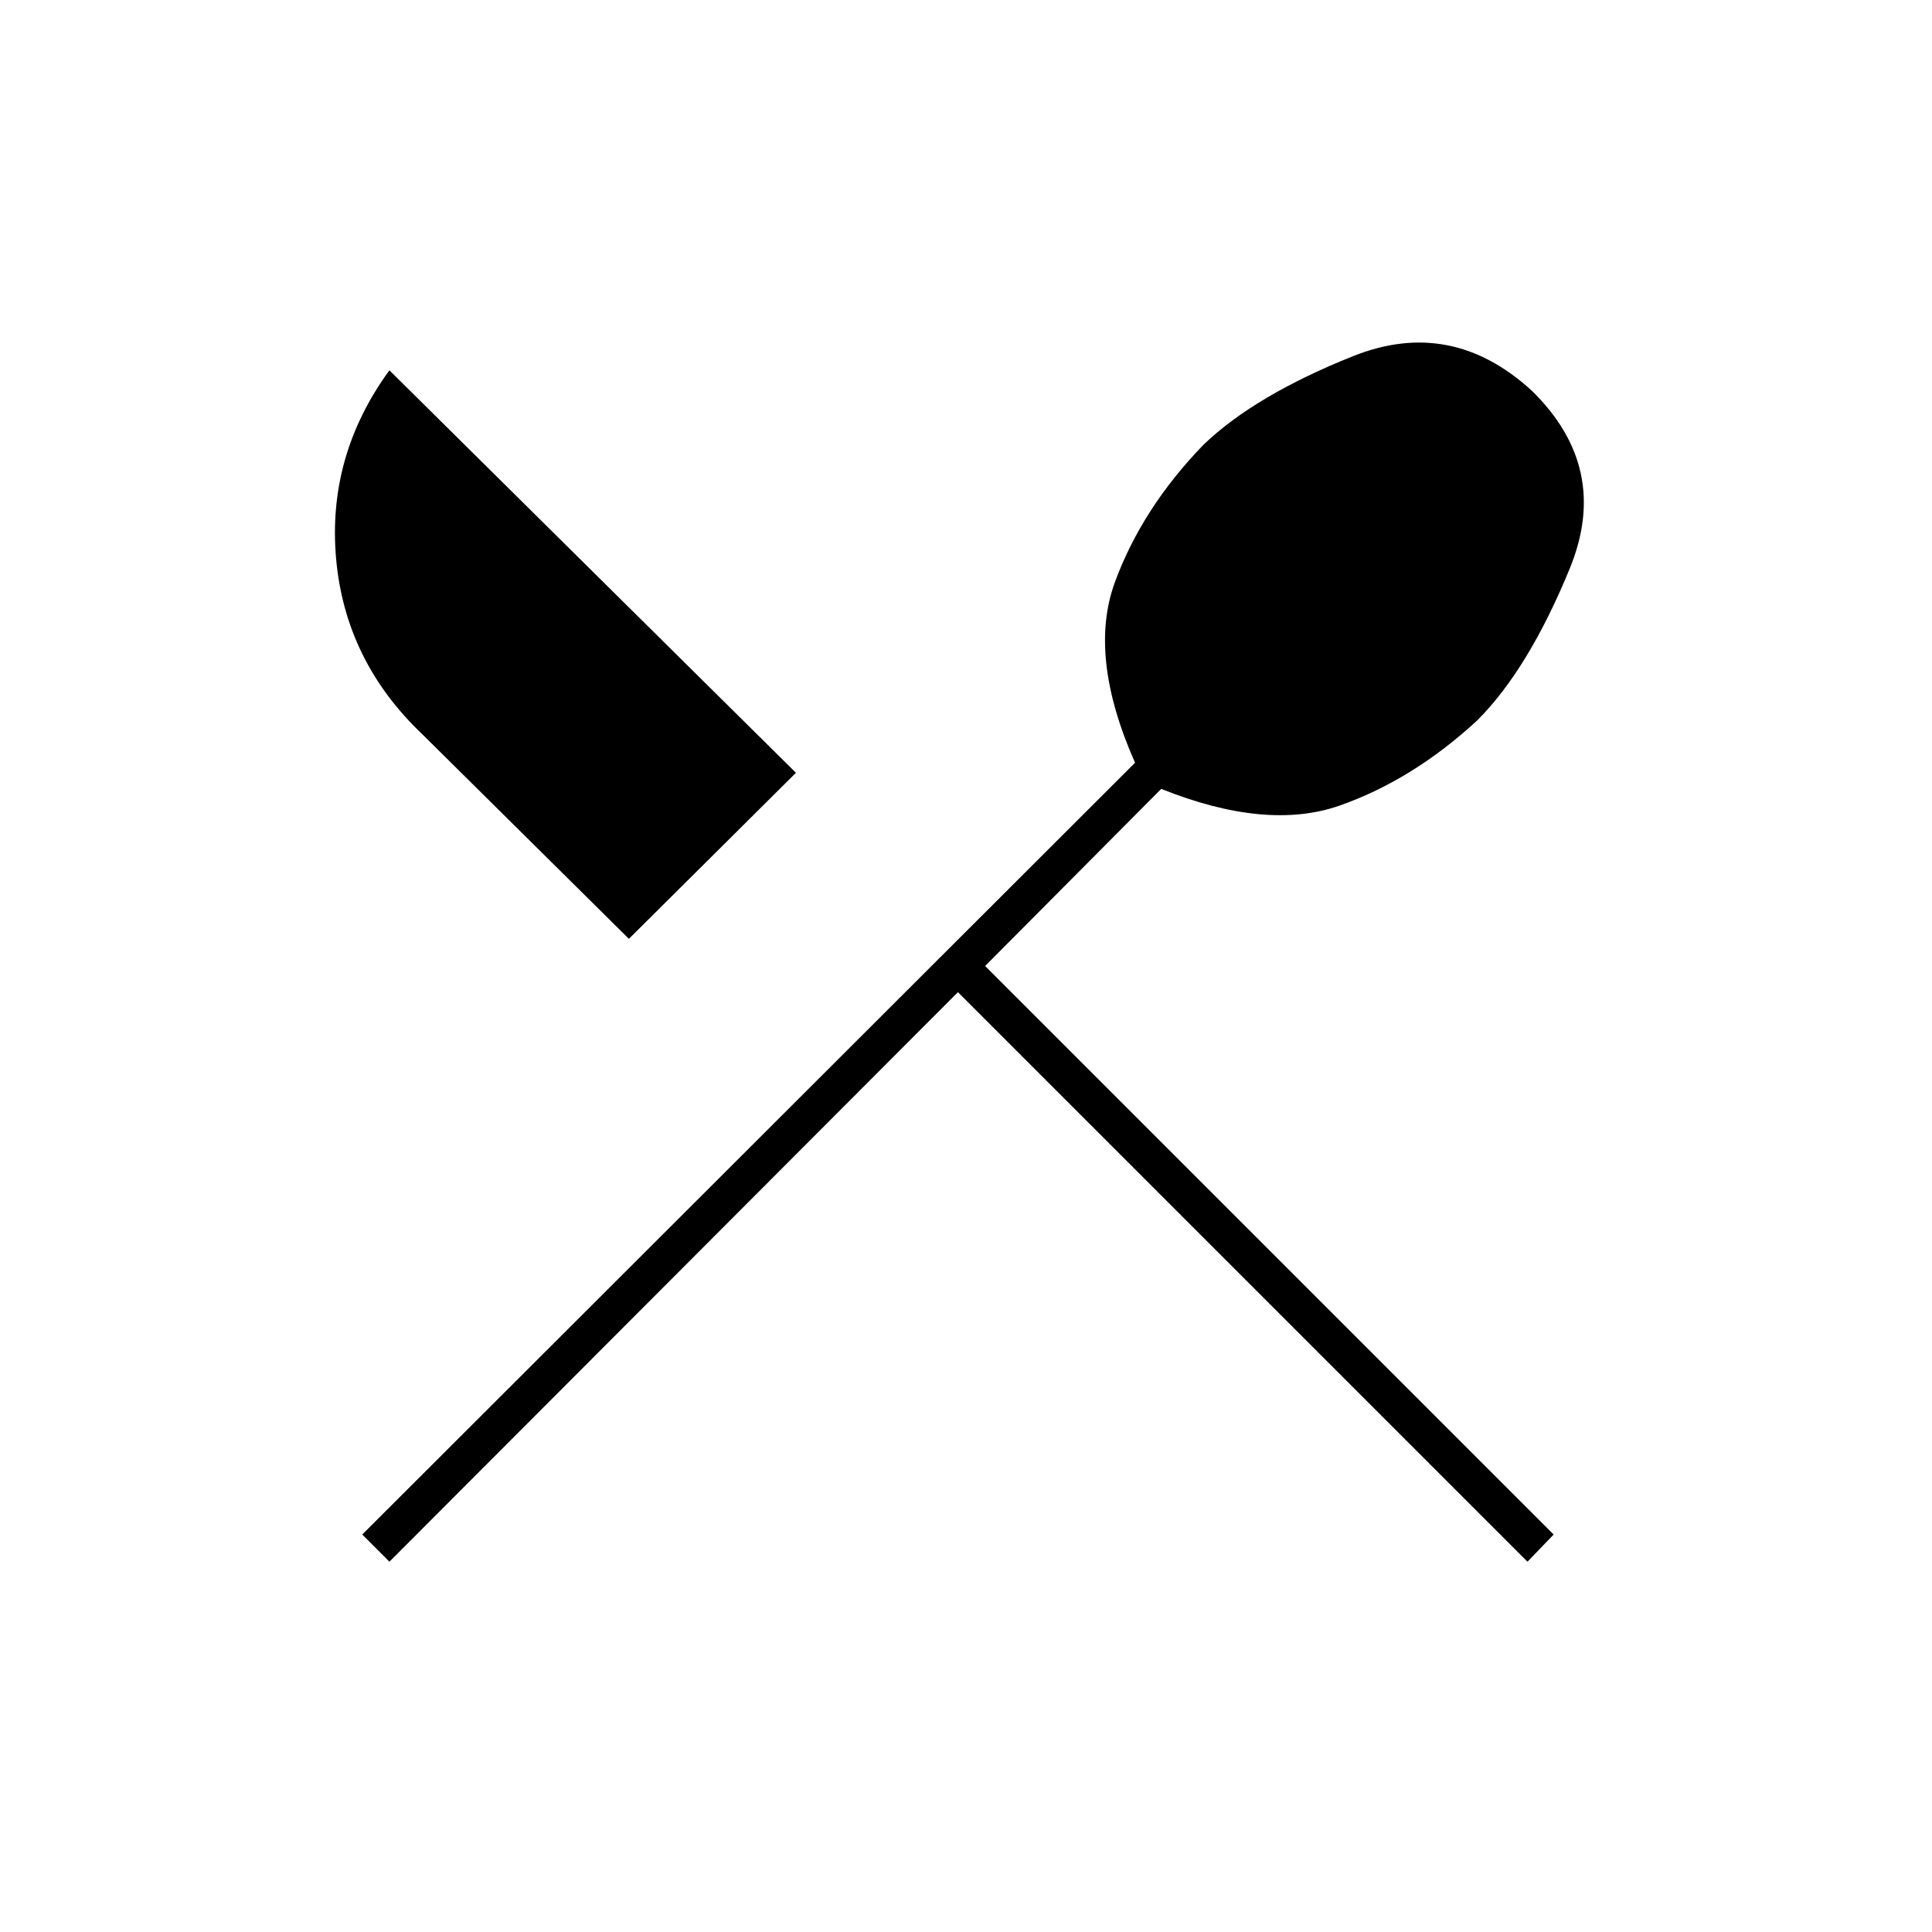 <svg xmlns="http://www.w3.org/2000/svg" height="20" viewBox="0 -960 960 960" width="20"><path d="M193.5-184 180-197.5 564-581q-23.5-53-10-89.75T598-739q25.5-24.5 74.25-44T761-766q39.5 38.5 19 88.5T734-602q-32 29.5-68.25 42.25T577-568l-87.5 88L772-197.5 759-184 476-467 193.5-184Zm119-309.5L210-595q-38.5-36.5-43-87.5t26.5-93.5l202 200-83 82.5Z"/></svg>